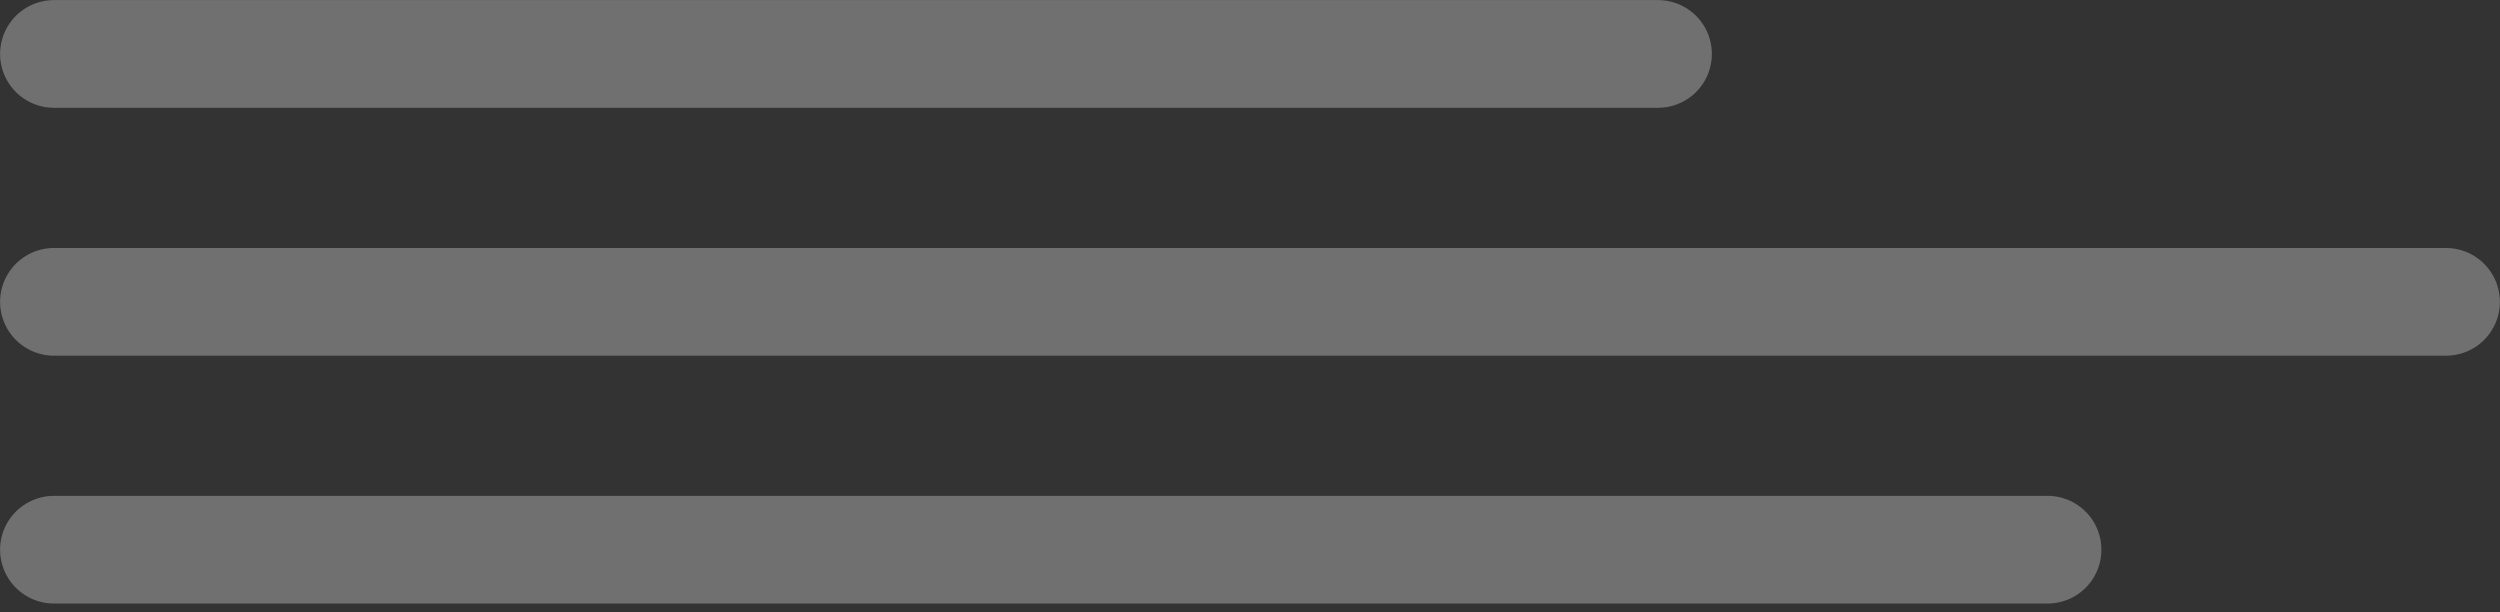 <svg width="49" height="12" viewBox="0 0 49 12" fill="none" xmlns="http://www.w3.org/2000/svg">
<rect x="0" y="0" width="49" height="12" fill="#333333" stroke="none"/>
<g opacity="0.3">
<path d="M32.497 1.057H1.057" stroke="white" stroke-width="2.111" stroke-miterlimit="10" stroke-linecap="round"/>
<path d="M47.942 5.916H1.057" stroke="white" stroke-width="2.111" stroke-miterlimit="10" stroke-linecap="round"/>
<path d="M40.132 10.774H1.057" stroke="white" stroke-width="2.111" stroke-miterlimit="10" stroke-linecap="round"/>
</g>
</svg>
